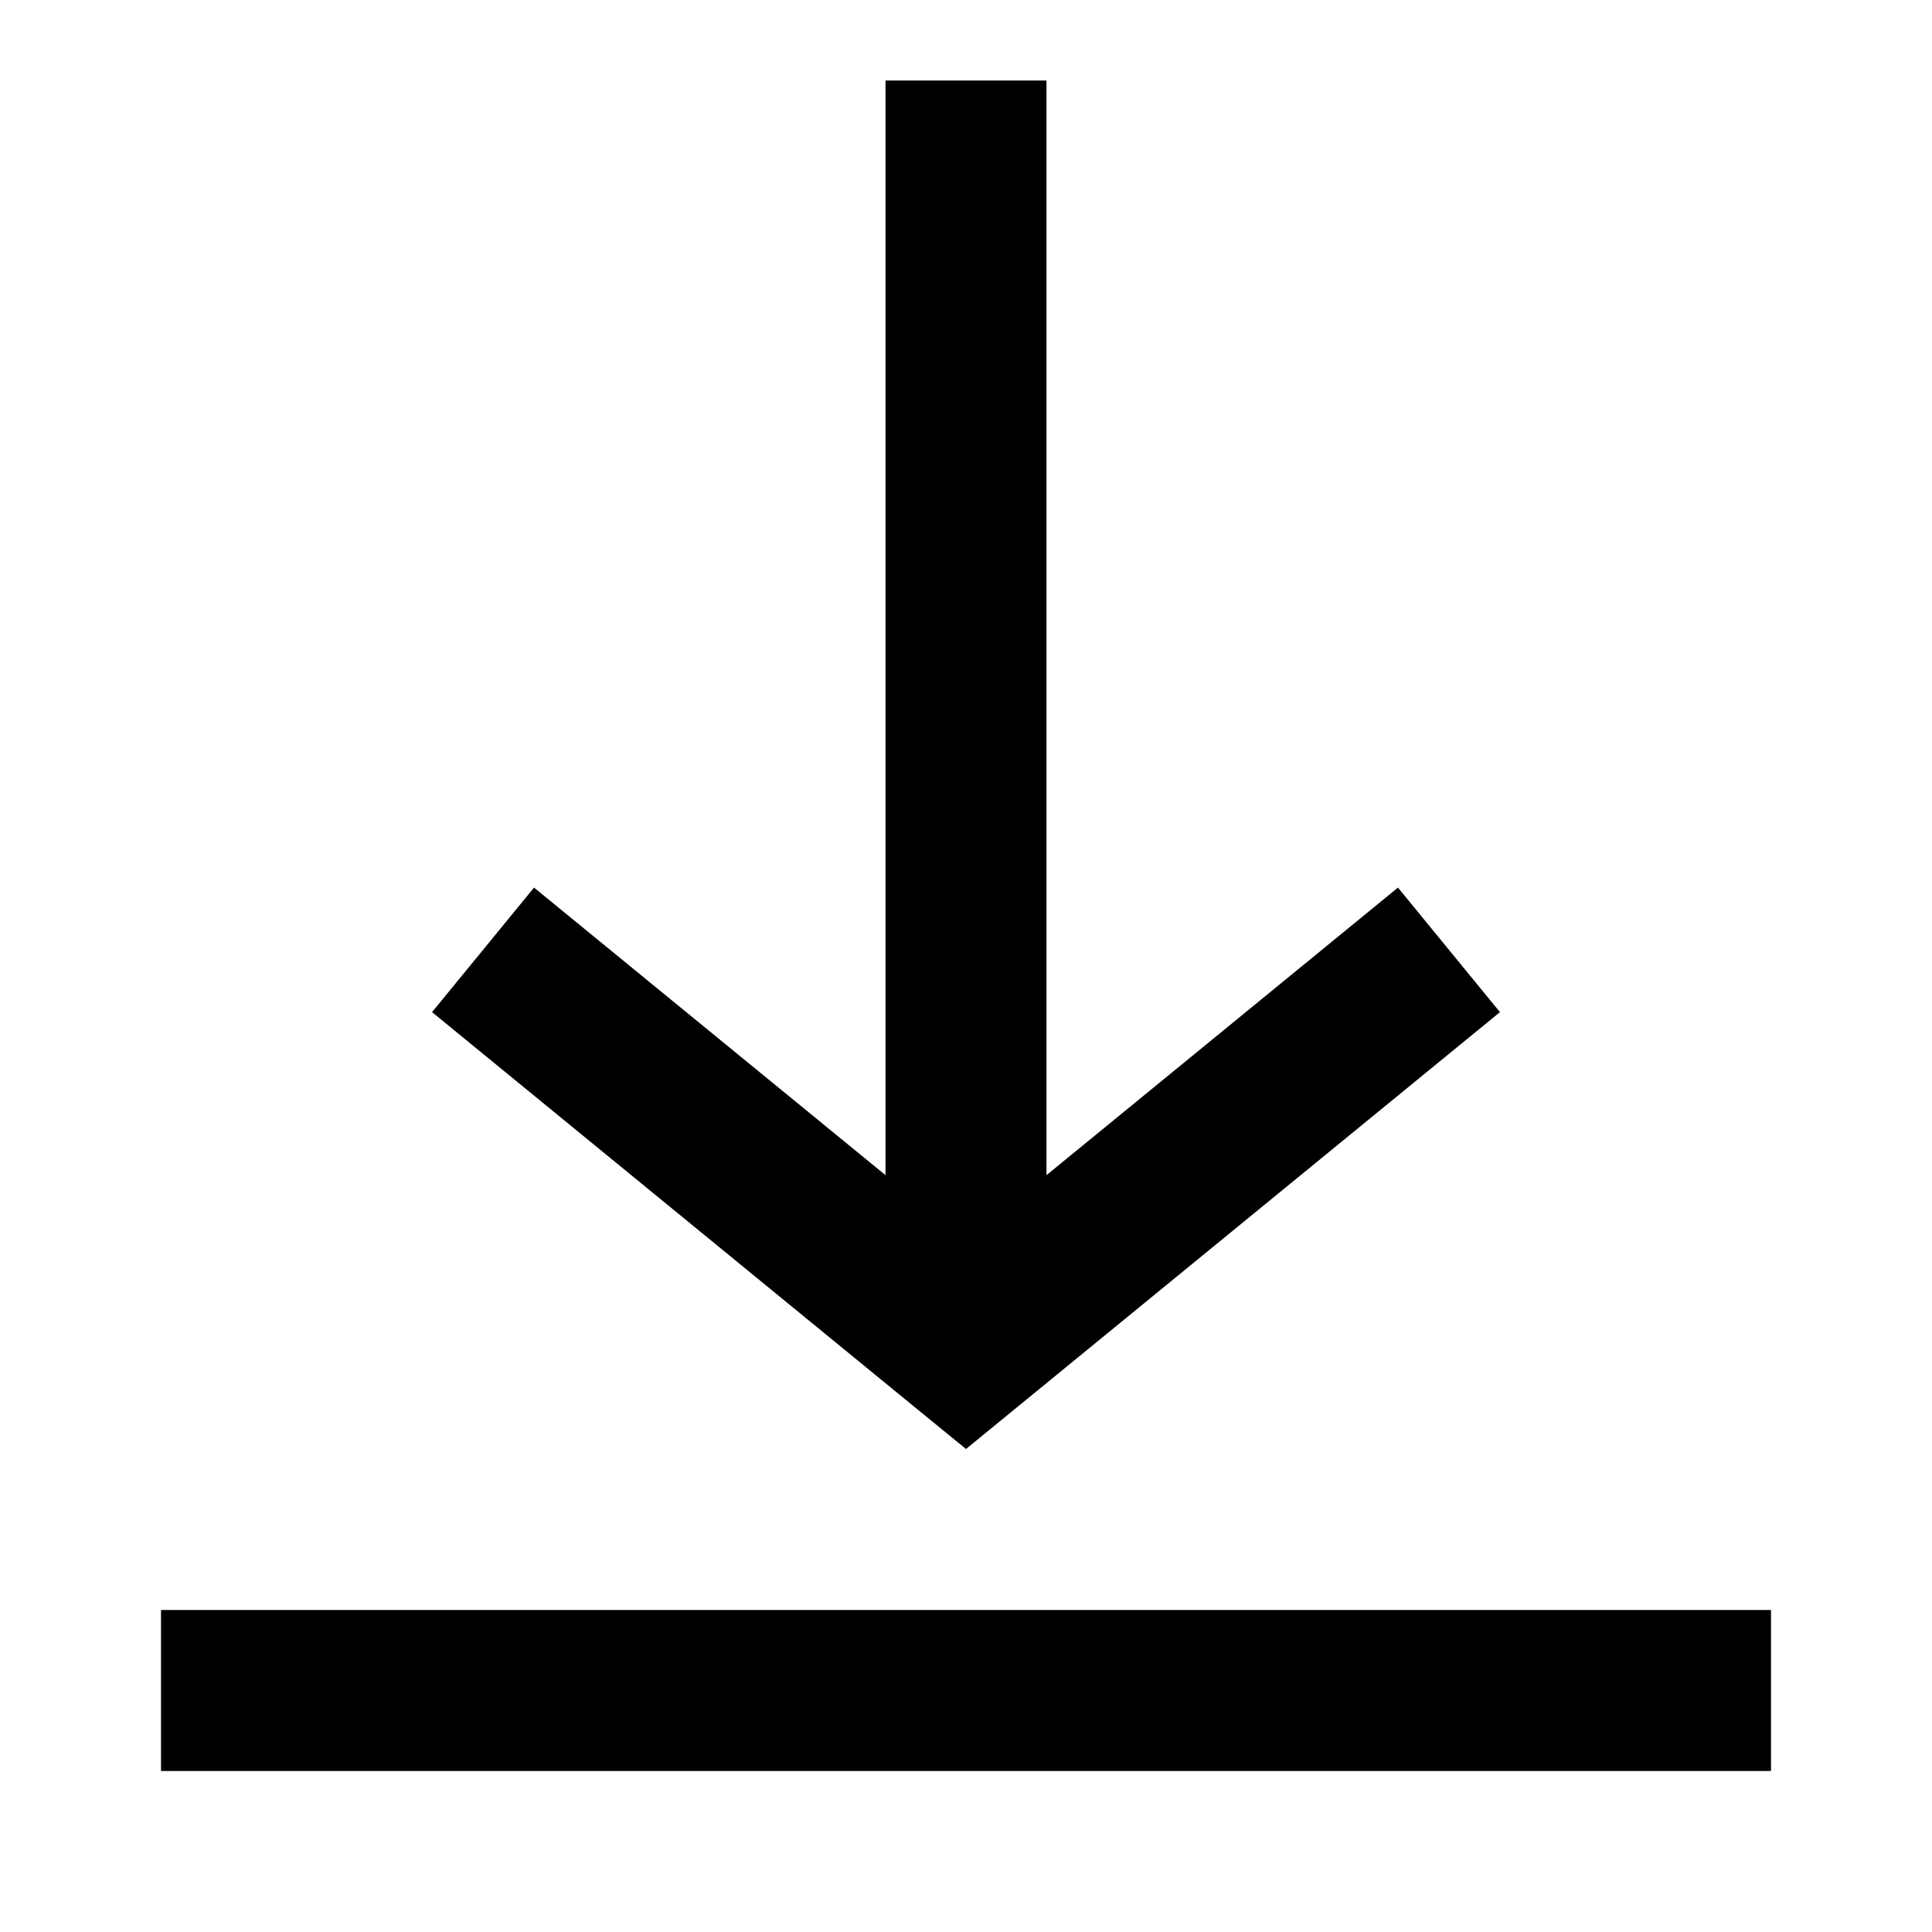 <svg xmlns="http://www.w3.org/2000/svg" fill="none" viewBox="0 0 24 24"><path fill="#000" d="M12 1h-1v13.598l-4.366-3.572-1.267 1.547 6 4.91L12 18l.633-.518 6-4.909-1.267-1.547L13 14.598V1h-1ZM2 20h20v2H2v-2Z" data-follow-fill="#000"/></svg>